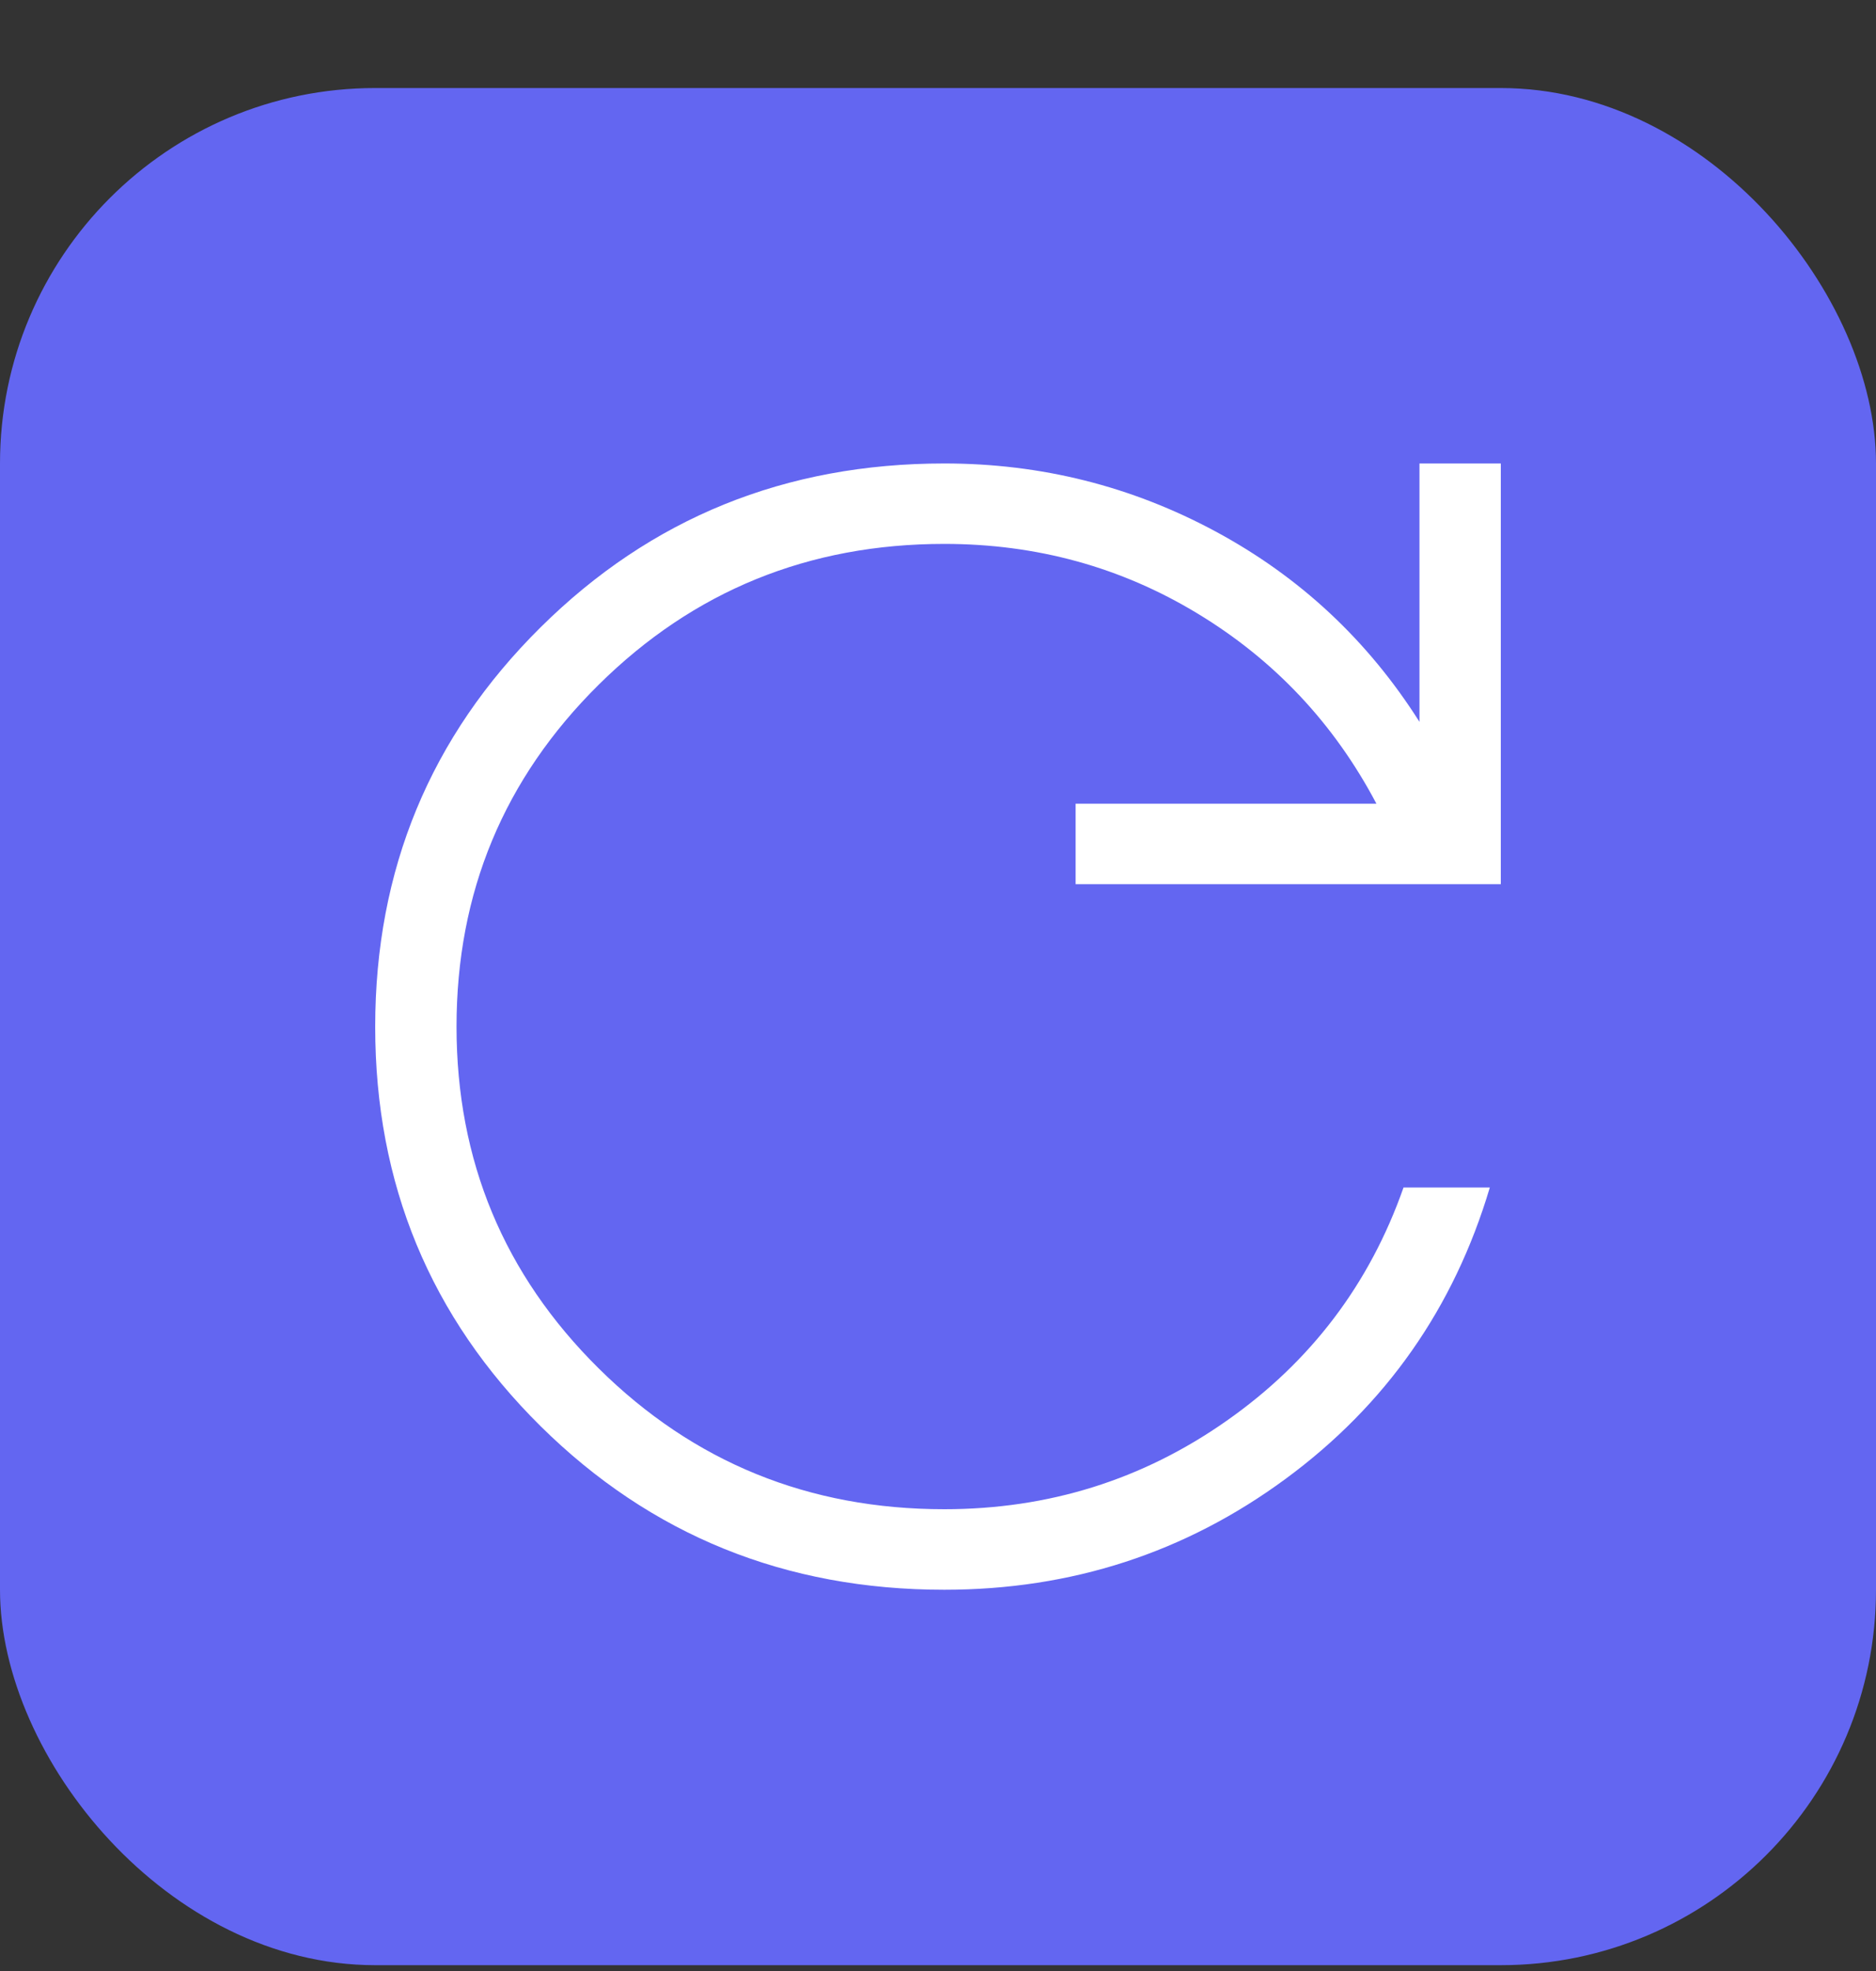 <svg width="20" height="21" viewBox="0 0 20 21" fill="none" xmlns="http://www.w3.org/2000/svg">
<rect x="0" y="0" width="20" height="21" fill="#333333" stroke="none"/>
<rect y="0.938" width="20" height="20" rx="4" fill="#6366F1"/>
<path d="M10.067 16.938C8.373 16.938 6.939 16.357 5.763 15.195C4.588 14.033 4 12.614 4 10.94C4 9.266 4.588 7.847 5.763 6.684C6.939 5.519 8.373 4.938 10.067 4.938C11.097 4.938 12.061 5.179 12.96 5.663C13.859 6.147 14.583 6.823 15.133 7.691V4.938H16V9.42H11.467V8.563H14.674C14.223 7.709 13.588 7.034 12.769 6.538C11.951 6.042 11.051 5.795 10.067 5.795C8.622 5.795 7.394 6.295 6.383 7.295C5.372 8.295 4.867 9.509 4.867 10.938C4.867 12.366 5.372 13.58 6.383 14.58C7.394 15.58 8.622 16.08 10.067 16.08C11.179 16.08 12.183 15.766 13.078 15.137C13.974 14.509 14.602 13.68 14.963 12.652H15.883C15.501 13.935 14.775 14.97 13.705 15.757C12.635 16.544 11.422 16.938 10.067 16.938Z" fill="white"/>
</svg>
